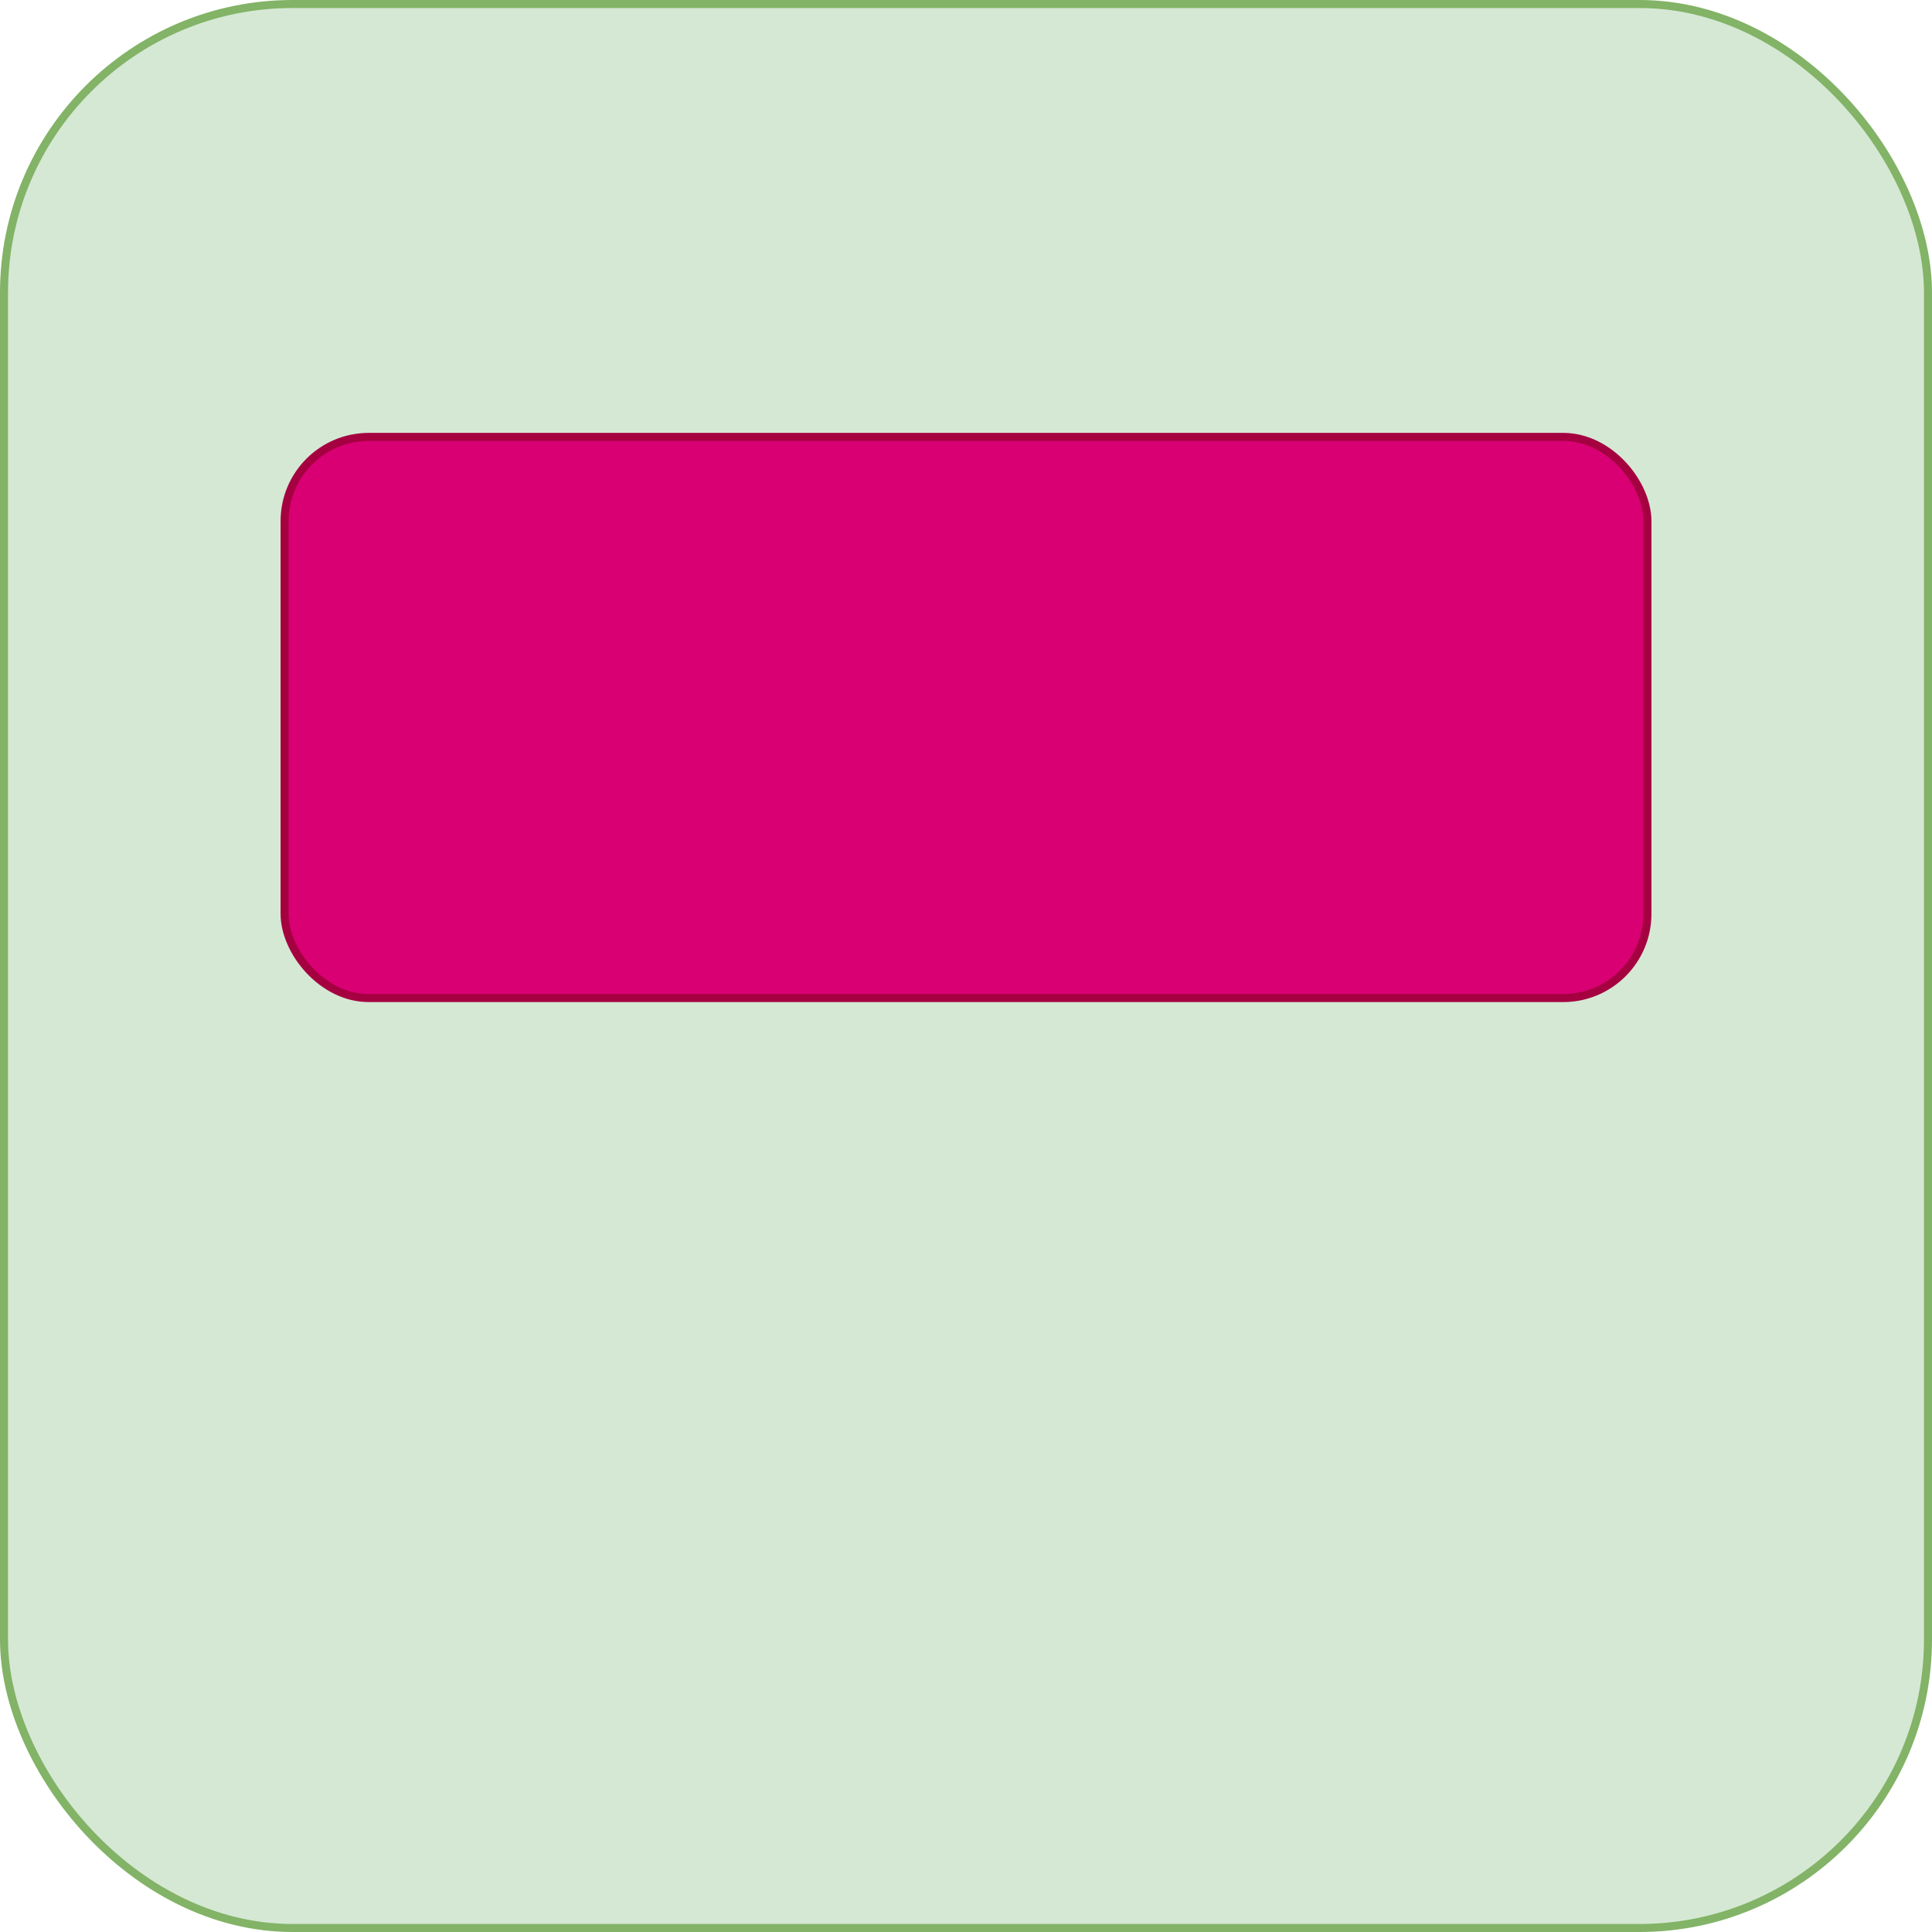 <?xml version="1.0" encoding="UTF-8"?>
<!DOCTYPE svg PUBLIC "-//W3C//DTD SVG 1.1//EN" "http://www.w3.org/Graphics/SVG/1.1/DTD/svg11.dtd">
<svg xmlns="http://www.w3.org/2000/svg" xmlns:xlink="http://www.w3.org/1999/xlink" version="1.1" width="241px" height="241px" viewBox="-0.5 -0.5 241 241"><g><rect x="0" y="0" width="240" height="240" rx="36" ry="36" fill="#d5e8d4" stroke="#82b366" pointer-events="none"/><rect x="35" y="54" width="170" height="70" rx="10.5" ry="10.5" fill="#d80073" stroke="#a50040" pointer-events="none"/></g></svg>